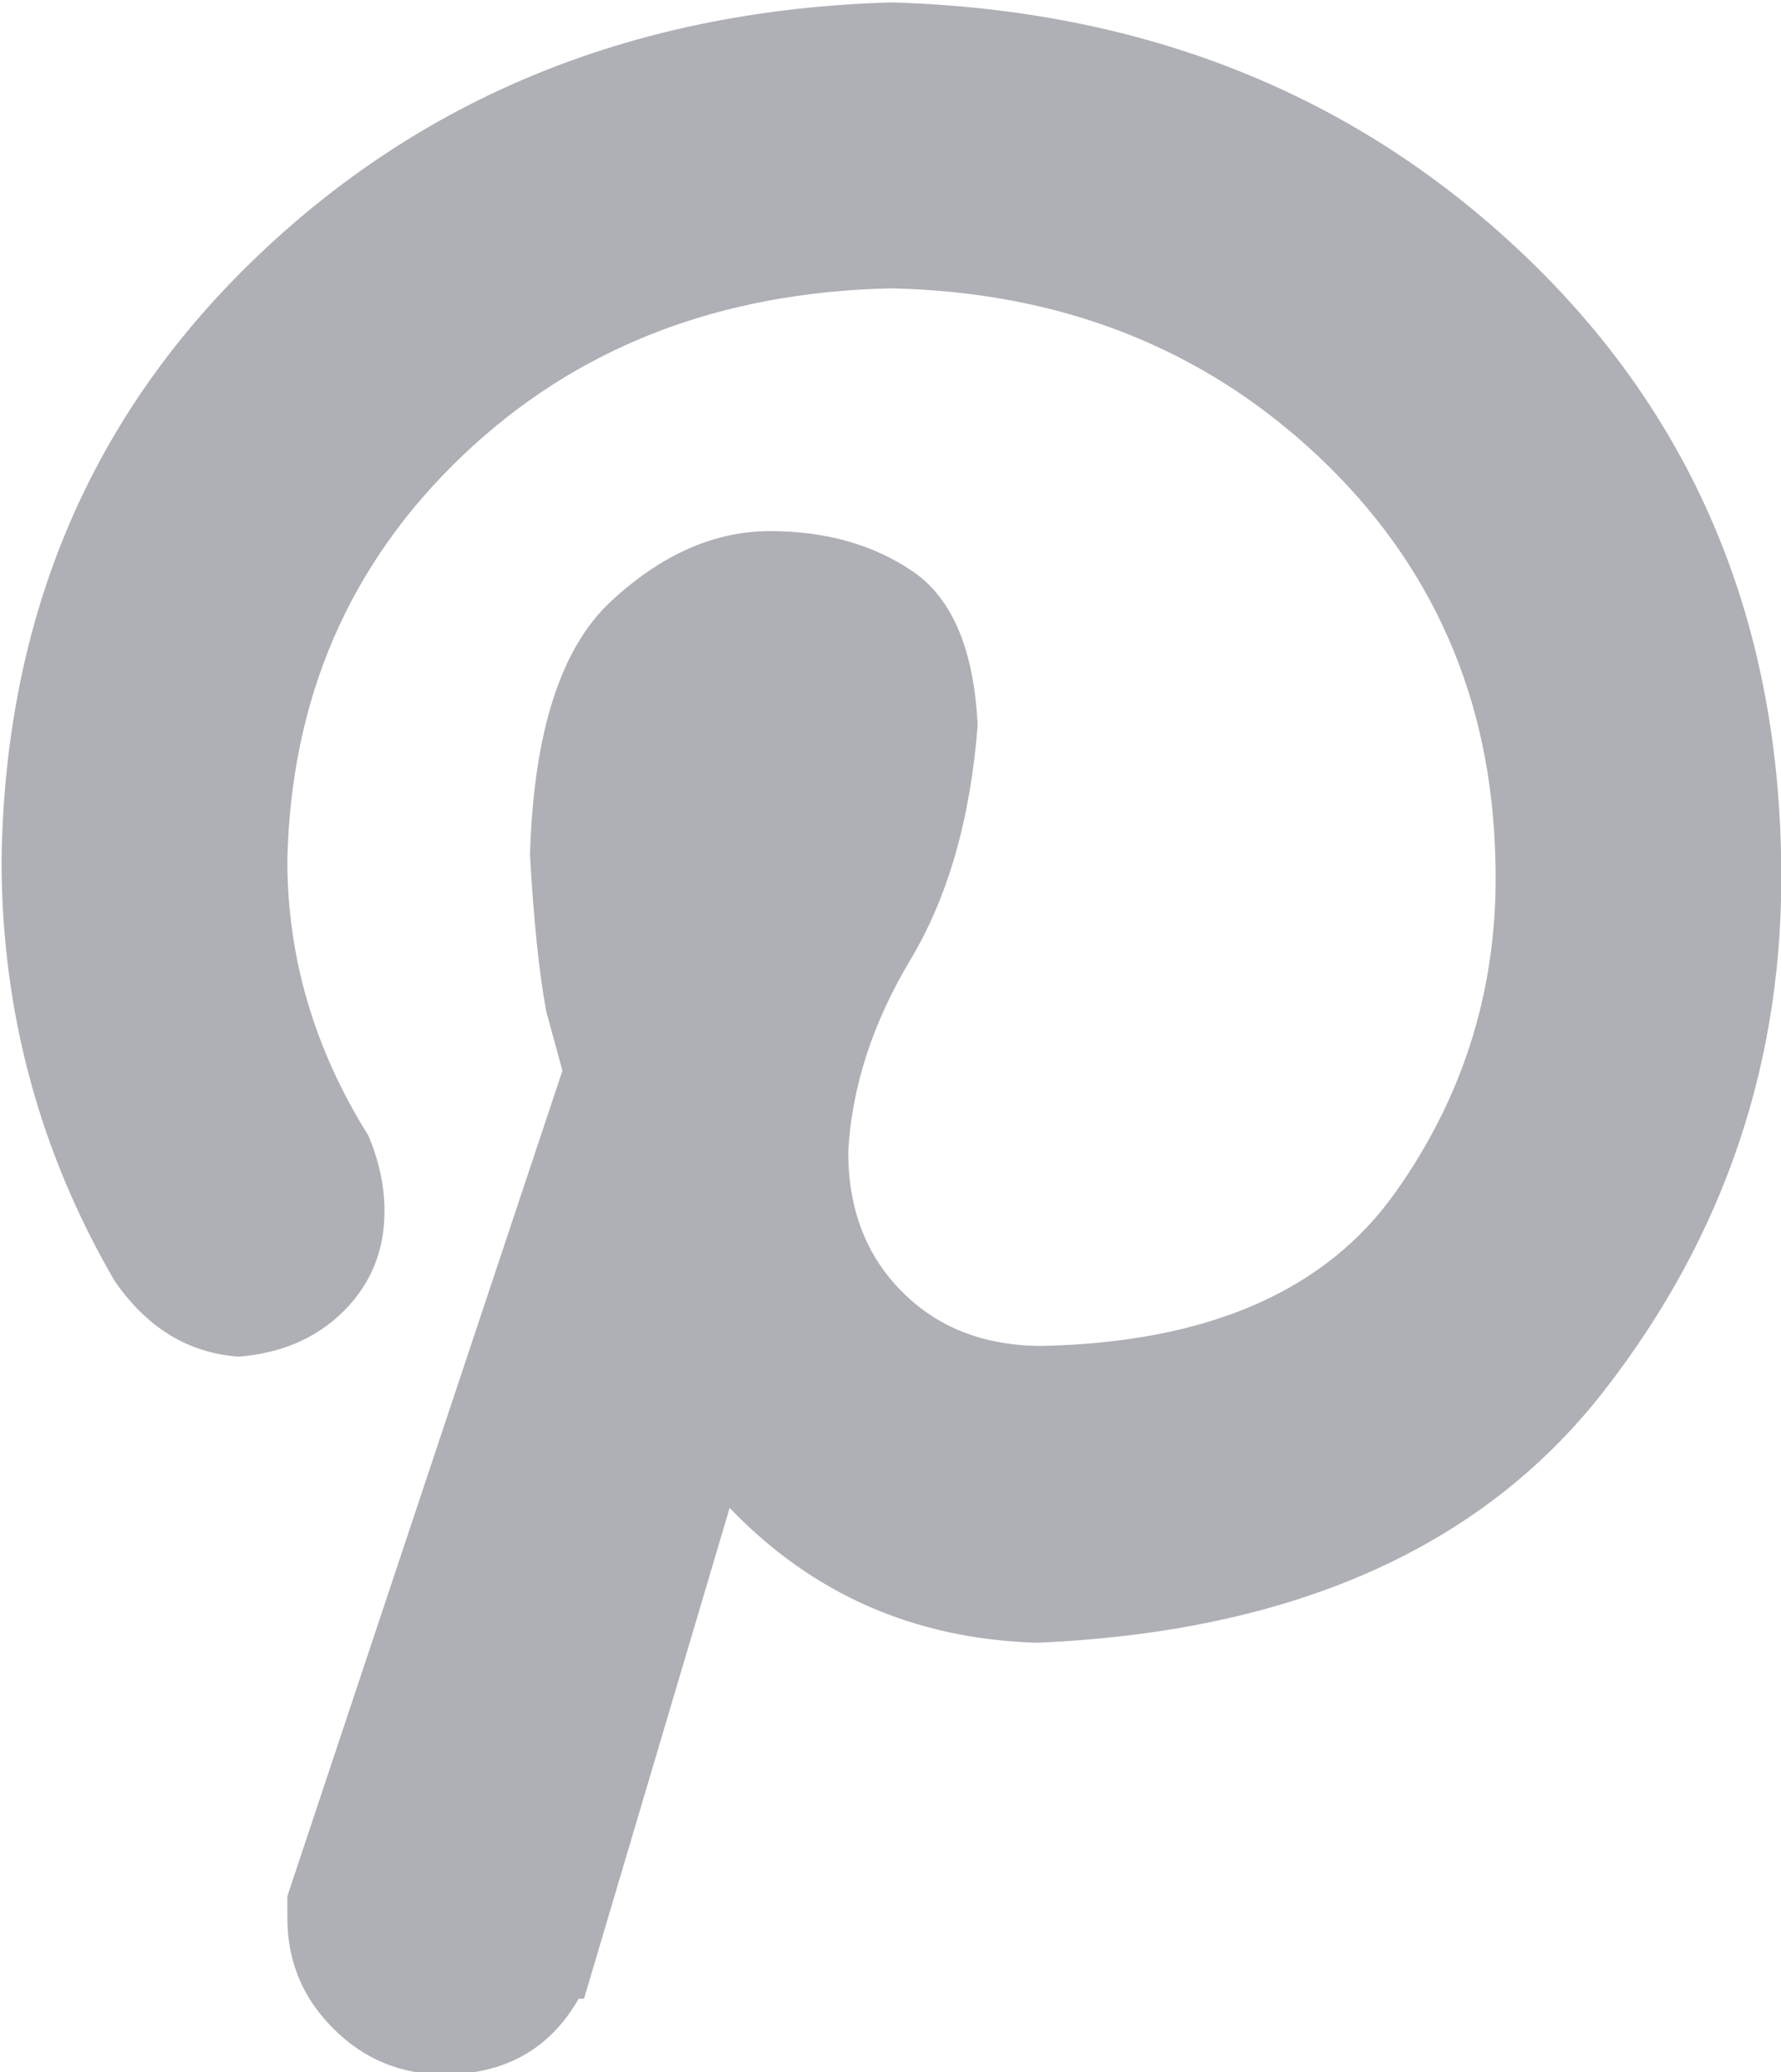 <svg xmlns="http://www.w3.org/2000/svg" xmlns:xlink="http://www.w3.org/1999/xlink" preserveAspectRatio="xMidYMid" width="10.32" height="12" viewBox="0 0 10.32 12">
  <defs>
    <style>
      .cls-1 {
        fill: #aeb0b5;
        fill-rule: evenodd;
      }
    </style>
  </defs>
  <path d="M9.290,8.061 C9.998,7.154 10.342,6.128 10.321,4.982 C10.300,3.566 9.800,2.394 8.821,1.467 C7.842,0.540 6.623,0.056 5.165,0.014 C3.707,0.056 2.488,0.540 1.509,1.467 C0.529,2.394 0.029,3.566 0.009,4.982 C0.009,5.857 0.228,6.670 0.665,7.420 C0.853,7.691 1.092,7.837 1.384,7.857 C1.634,7.837 1.837,7.748 1.993,7.592 C2.149,7.436 2.228,7.243 2.228,7.014 C2.228,6.868 2.196,6.722 2.134,6.576 C1.821,6.076 1.665,5.545 1.665,4.982 C1.686,4.045 2.024,3.264 2.681,2.638 C3.337,2.013 4.165,1.691 5.165,1.670 C6.144,1.691 6.967,2.013 7.634,2.638 C8.300,3.264 8.644,4.045 8.665,4.982 C8.686,5.691 8.493,6.332 8.087,6.904 C7.681,7.478 6.998,7.774 6.040,7.795 C5.707,7.795 5.436,7.691 5.228,7.482 C5.019,7.274 4.915,7.003 4.915,6.670 C4.936,6.295 5.056,5.925 5.274,5.561 C5.493,5.196 5.623,4.743 5.665,4.201 C5.644,3.764 5.519,3.467 5.290,3.310 C5.061,3.154 4.785,3.076 4.462,3.076 C4.139,3.076 3.832,3.212 3.540,3.483 C3.248,3.754 3.092,4.243 3.071,4.951 C3.092,5.326 3.123,5.628 3.165,5.857 L3.259,6.201 L1.665,10.982 L1.665,11.107 C1.665,11.357 1.753,11.571 1.931,11.748 C2.107,11.925 2.321,12.014 2.571,12.014 C2.925,12.014 3.186,11.868 3.353,11.576 L3.384,11.576 L4.228,8.733 C4.707,9.233 5.300,9.493 6.009,9.514 L6.009,9.514 C7.488,9.451 8.582,8.967 9.290,8.061 Z" class="cls-1"/>
</svg>

